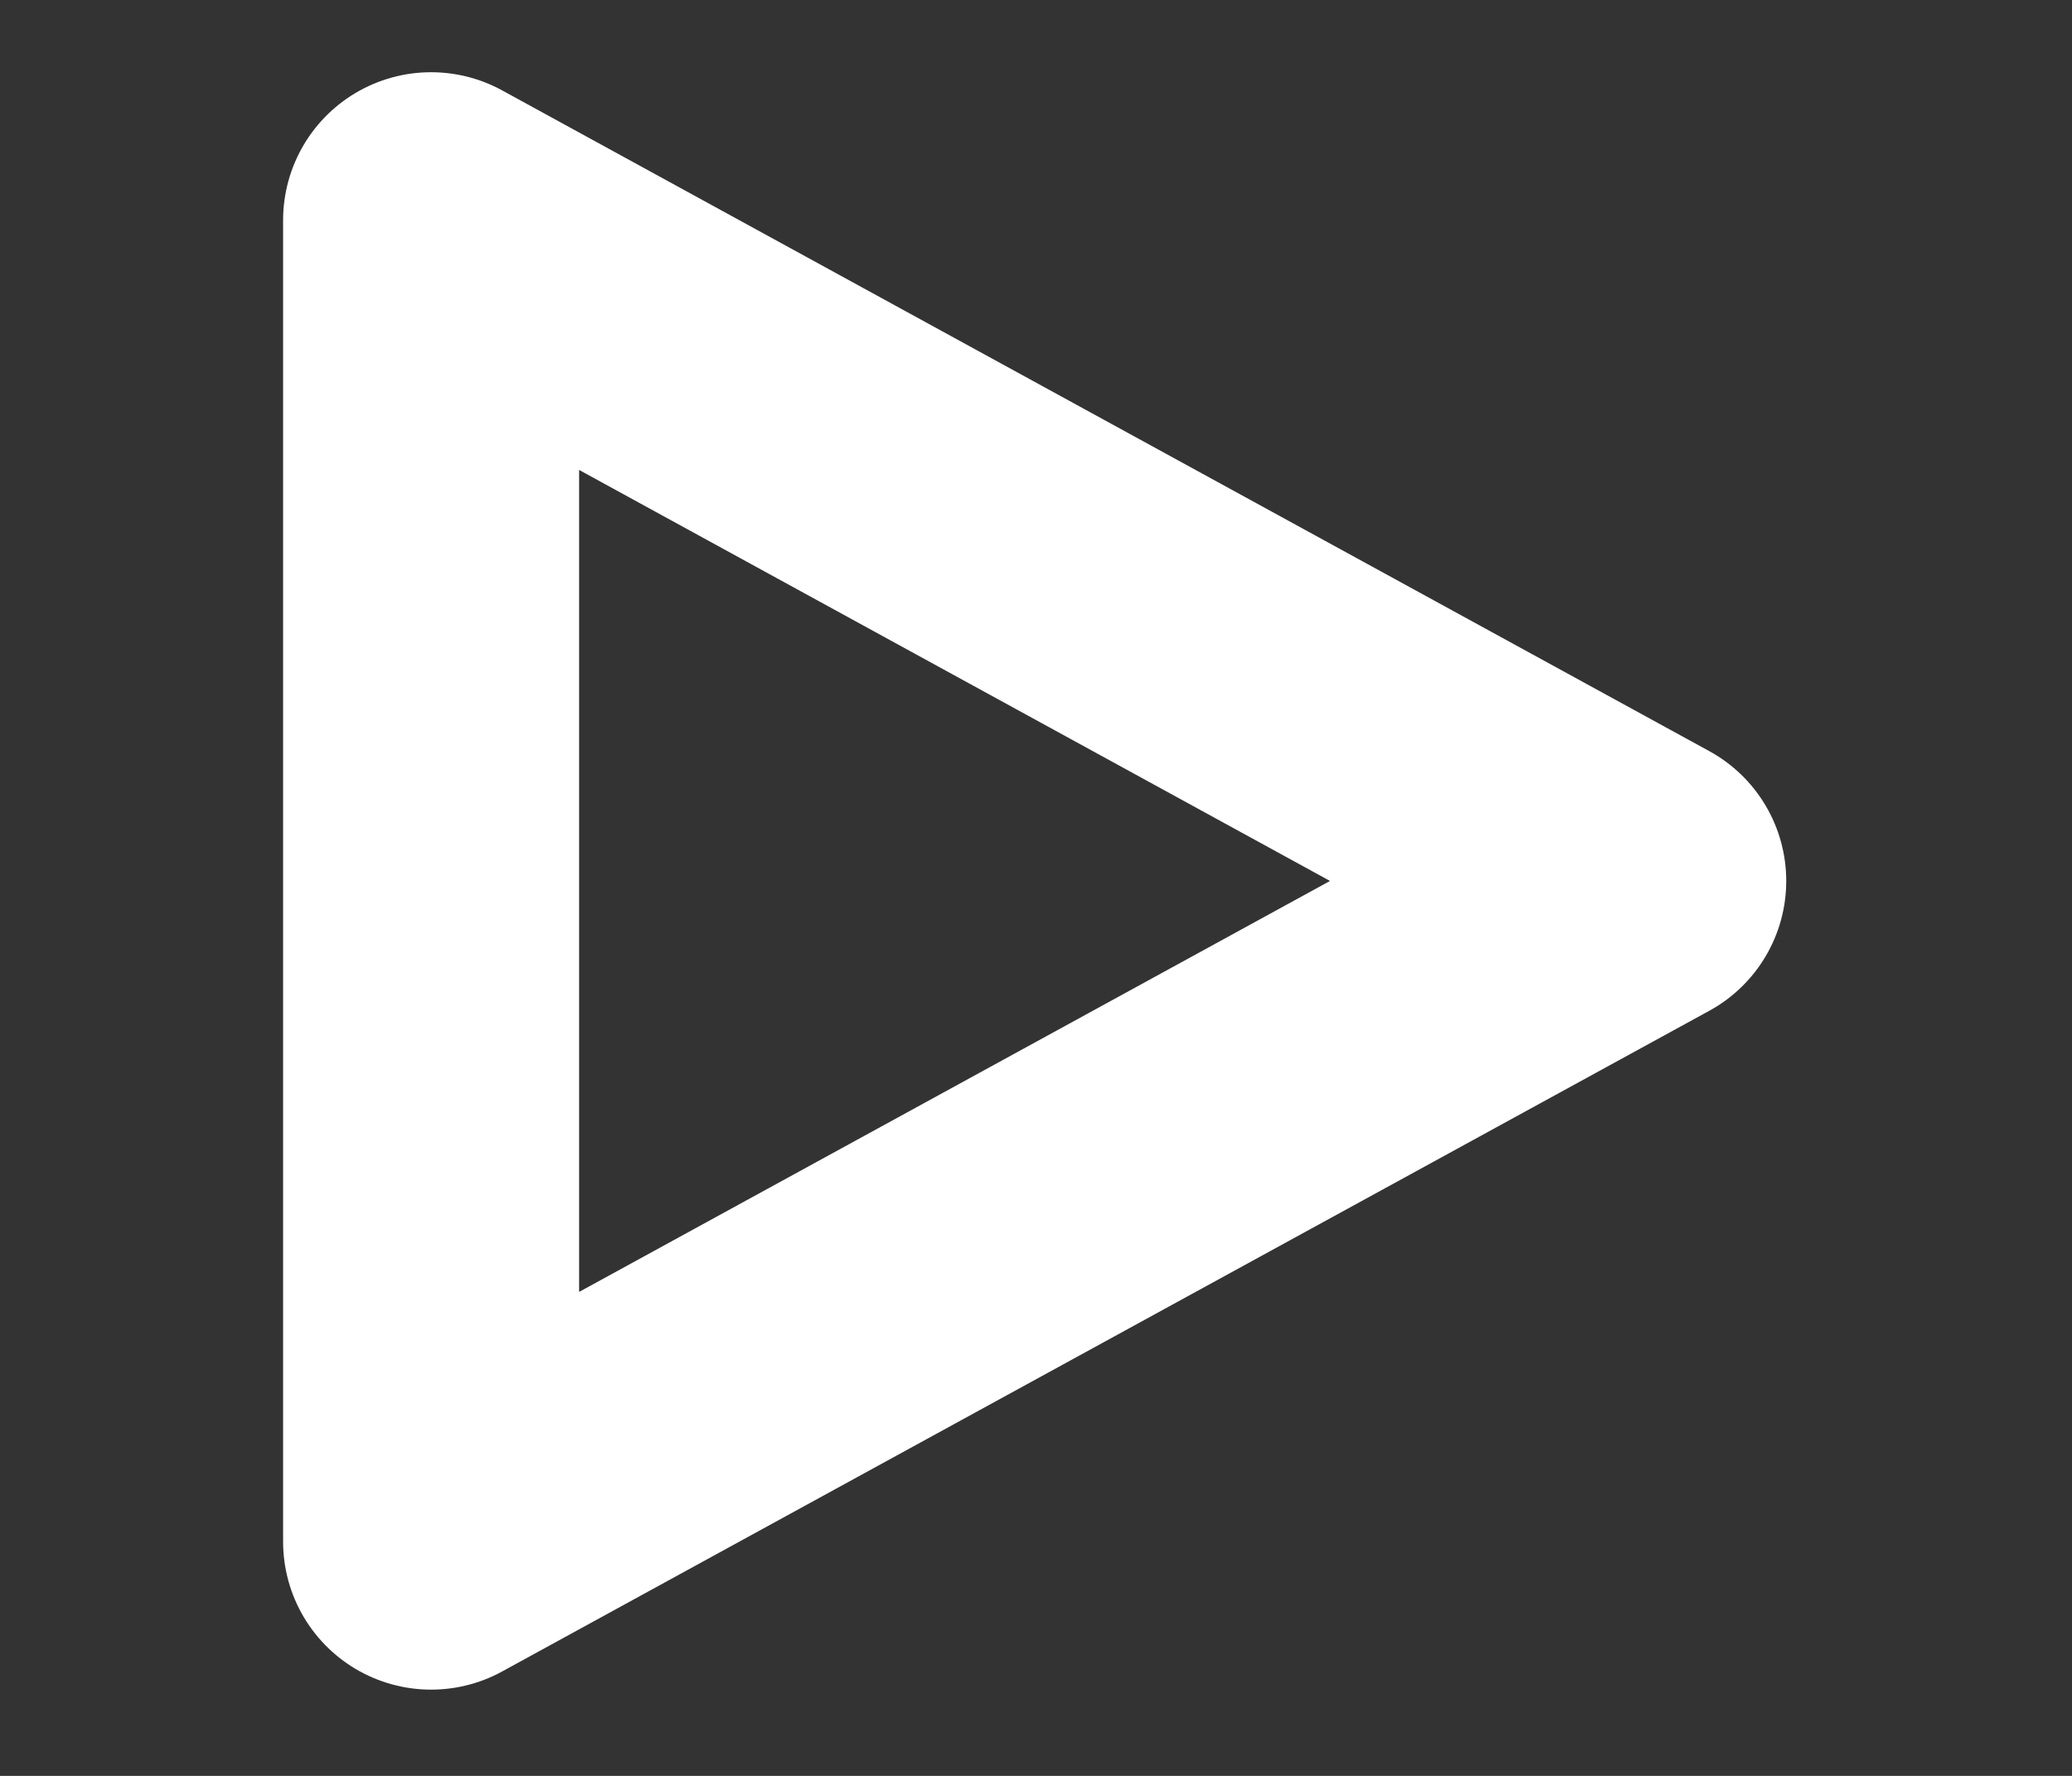 <svg width="35" height="30" viewBox="0 0 35 30" fill="none" xmlns="http://www.w3.org/2000/svg">
<rect x="0" y="0" width="35" height="30" fill="#333333" stroke="none"/>
<path d="M7.282 3.72L27.673 14.882L7.282 26.043V3.72Z" stroke="white" stroke-width="5" stroke-linecap="round" stroke-linejoin="round"/>
</svg>
